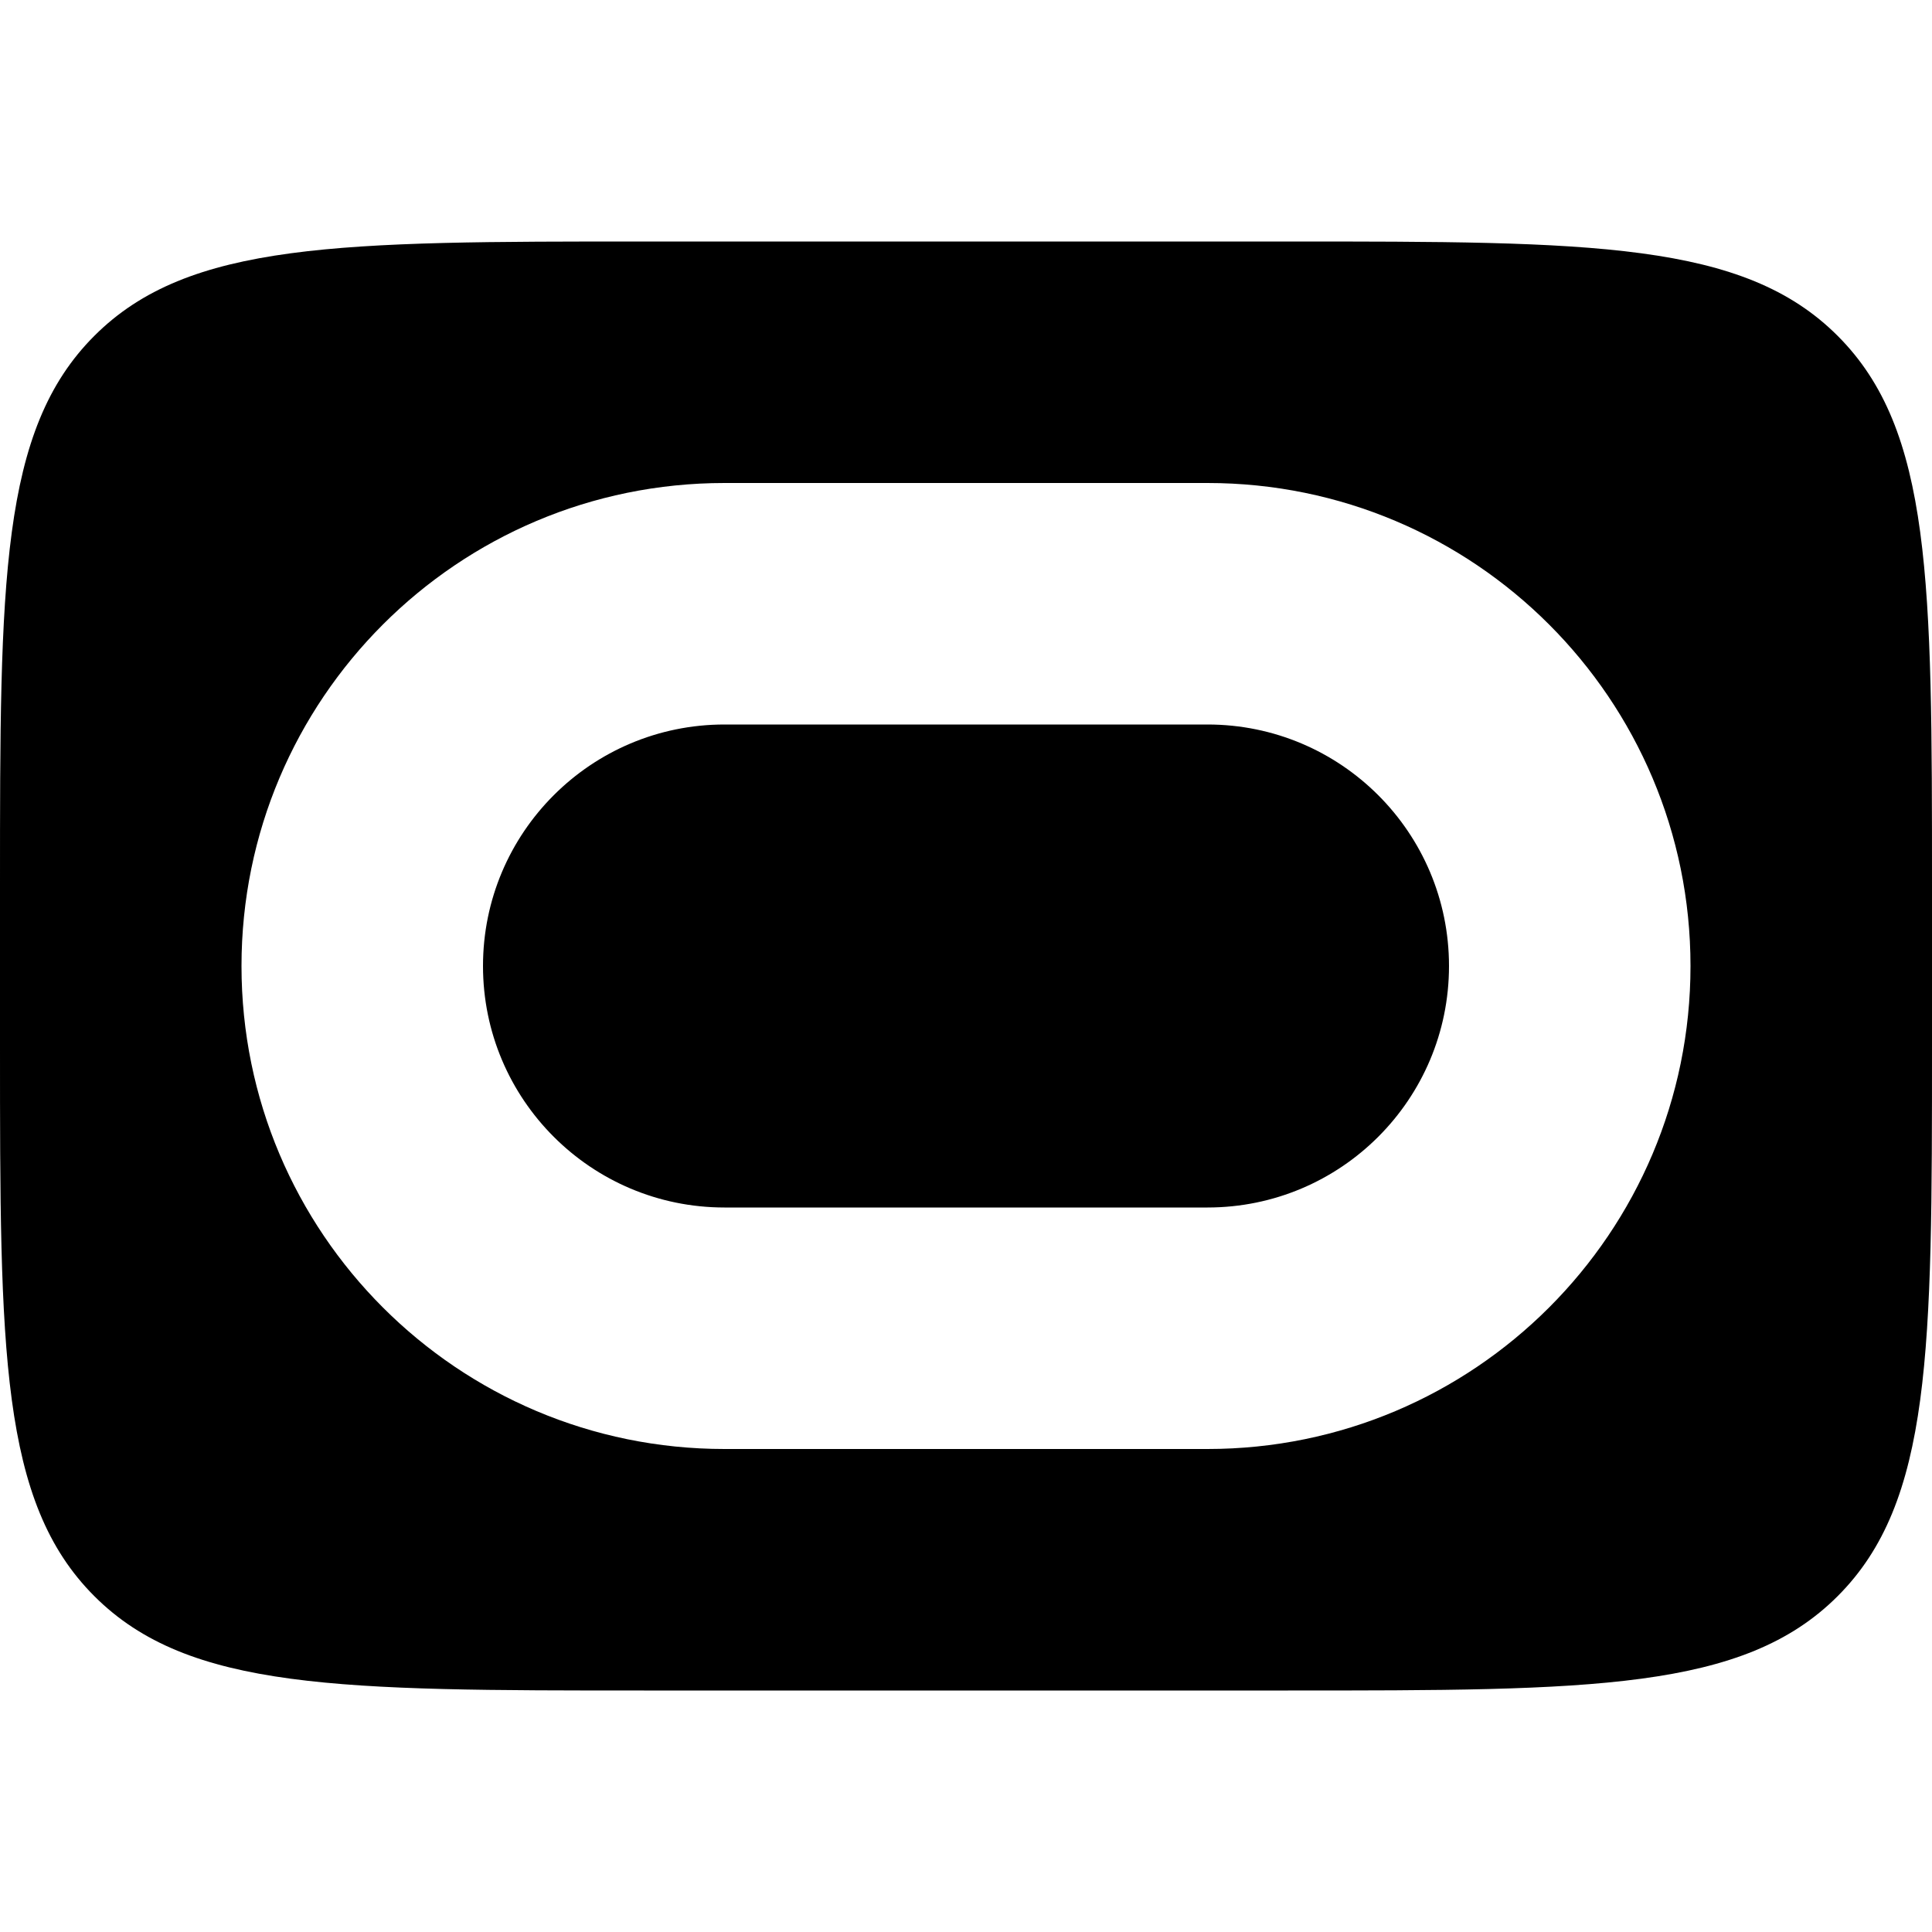 <svg viewBox="0 0 24 24" focusable="false" xmlns="http://www.w3.org/2000/svg">
  <path fill-rule="evenodd" clip-rule="evenodd"
        d="M8 3H16C19.771 3 21.657 3 22.828 4.172C24 5.343 24 7.229 24 11V13C24 16.771 24 18.657 22.828 19.828C21.657 21 19.771 21 16 21H8C4.229 21 2.343 21 1.172 19.828C0 18.657 0 16.771 0 13V11C0 7.229 0 5.343 1.172 4.172C2.343 3 4.229 3 8 3ZM9 9H15C16.657 9 18 10.343 18 12C18 13.657 16.657 15 15 15H9C7.343 15 6 13.657 6 12C6 10.343 7.343 9 9 9ZM15 6H9C5.686 6 3 8.686 3 12C3 15.314 5.686 18 9 18H15C18.314 18 21 15.314 21 12C21 8.686 18.314 6 15 6Z"
        fill="currentColor"></path>
</svg>
